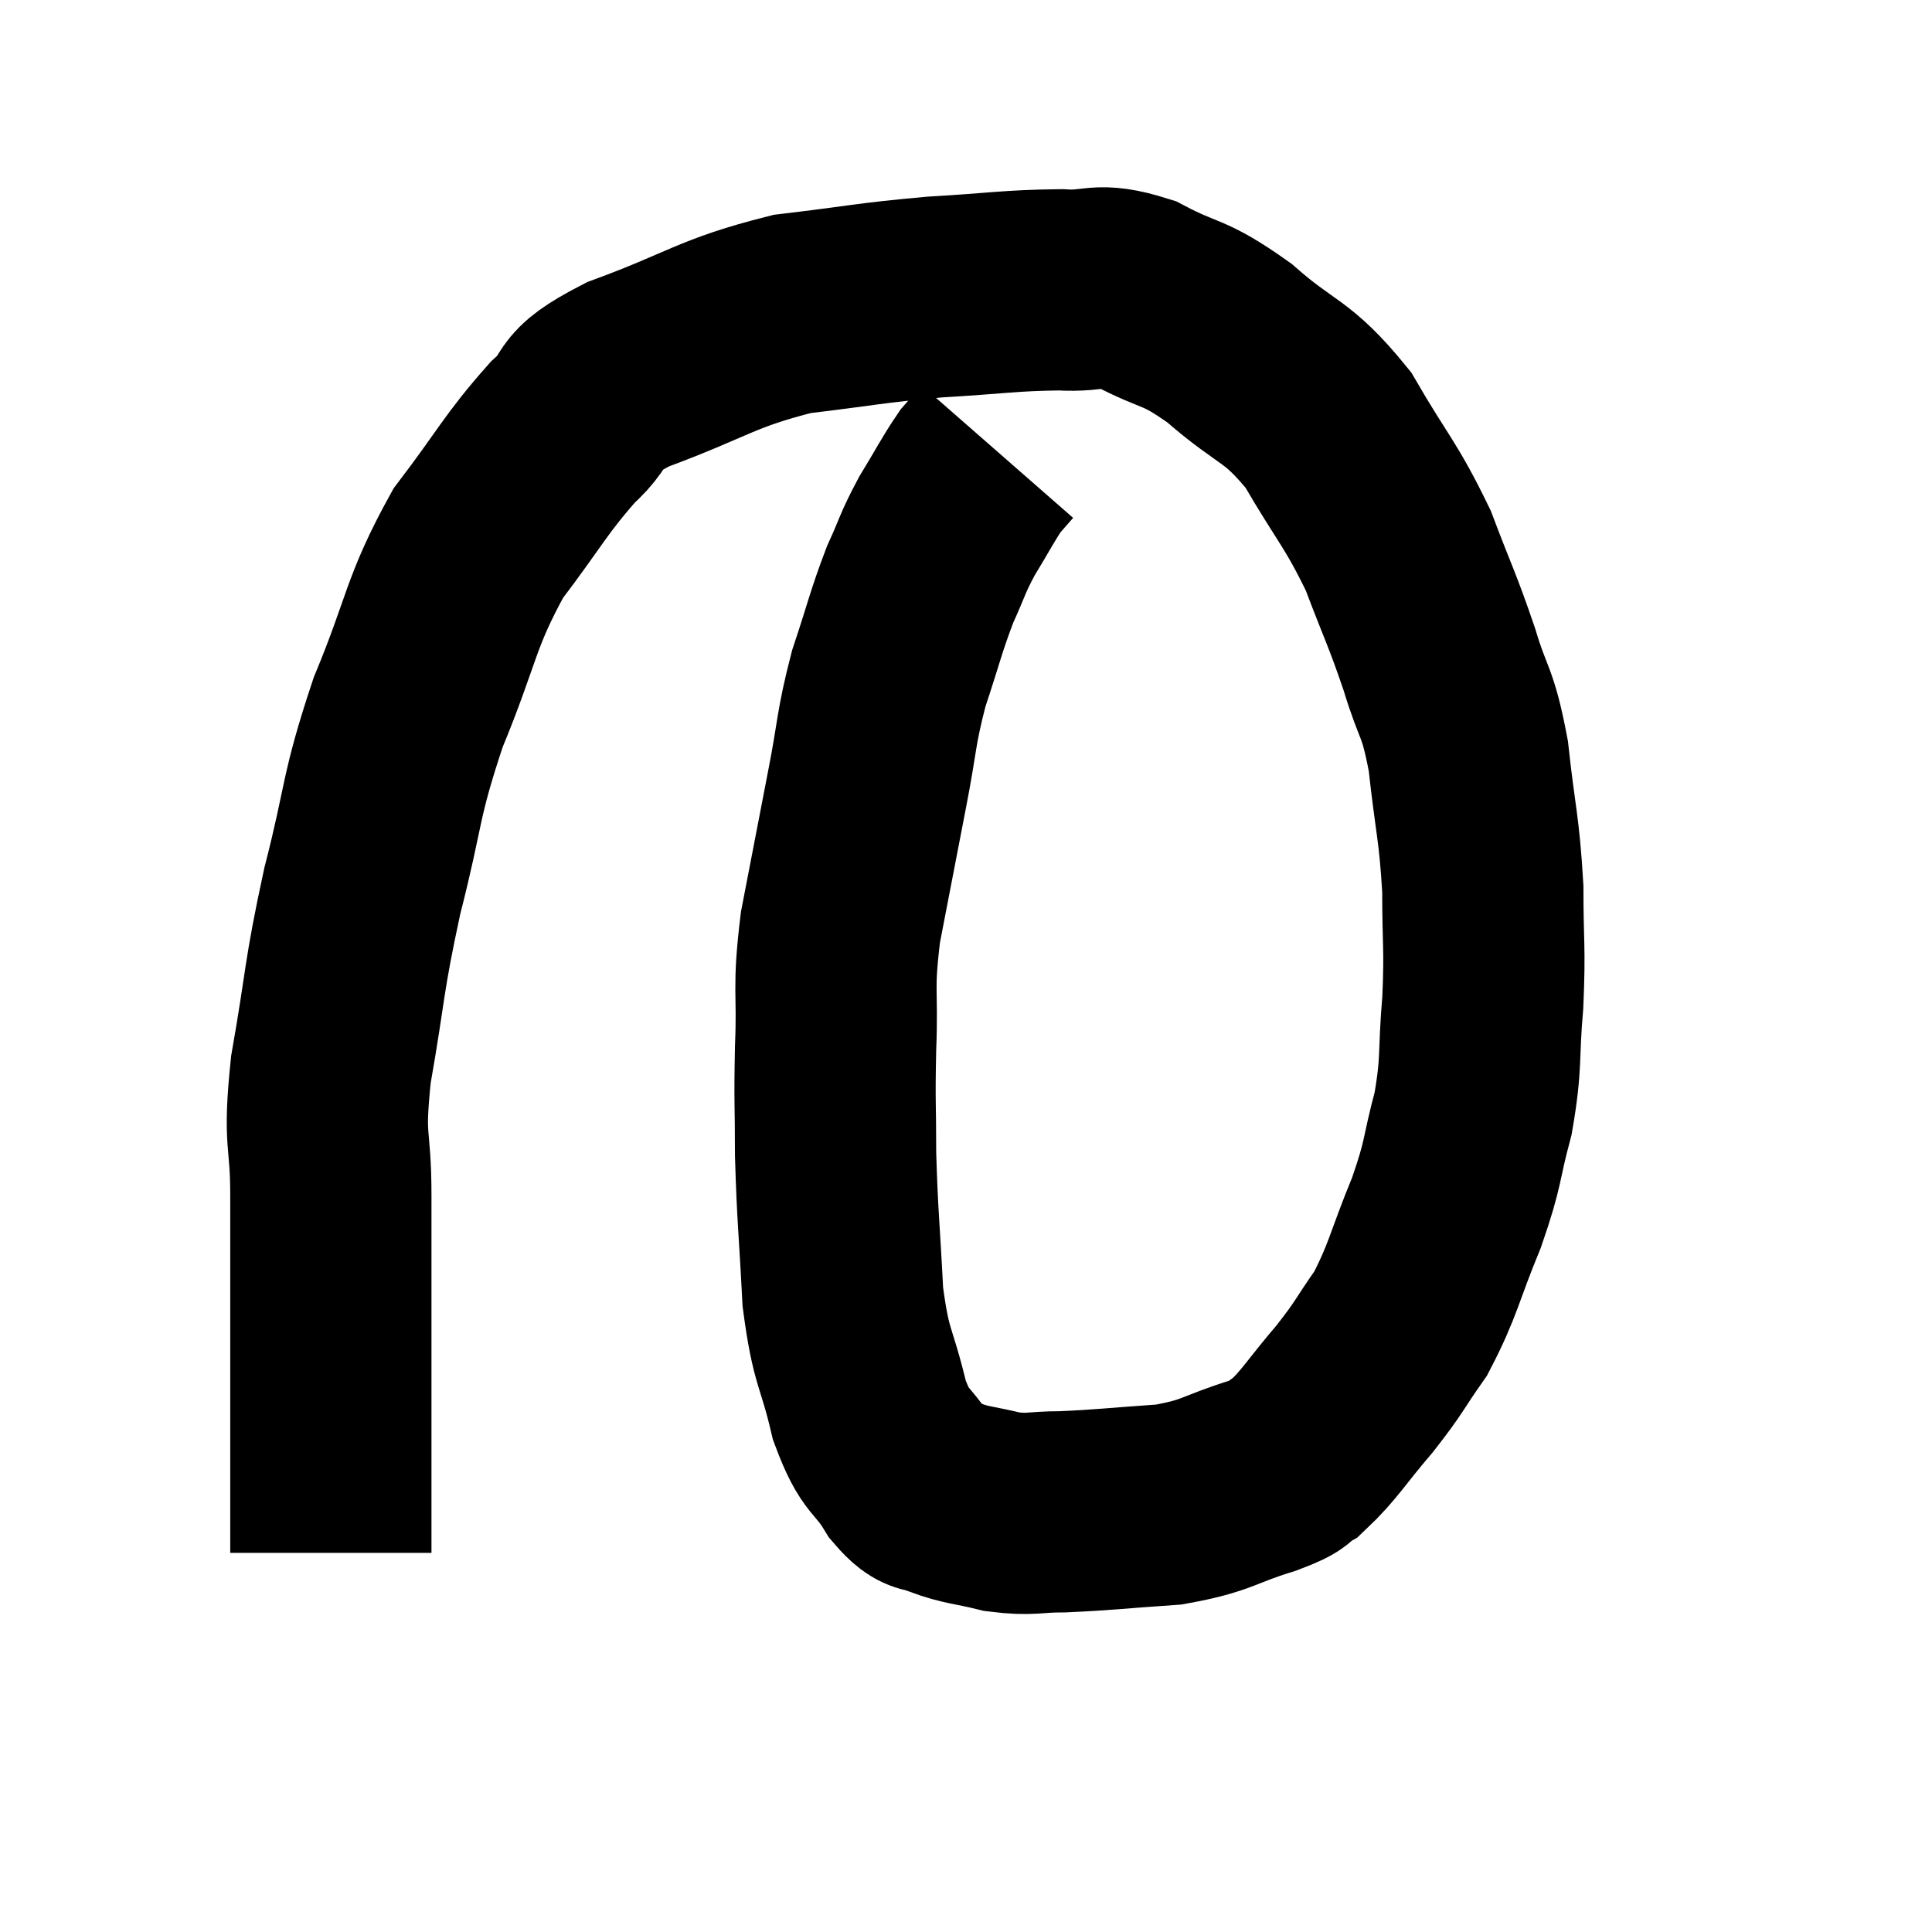 <svg width="48" height="48" viewBox="0 0 48 48" xmlns="http://www.w3.org/2000/svg"><path d="M 8.22 38.58 C 8.22 36.6, 8.22 36.84, 8.22 34.62 C 8.22 32.16, 8.22 31.71, 8.22 29.7 C 8.22 28.14, 8.025 28.47, 8.22 26.58 C 8.61 24.36, 8.52 24.36, 9 22.14 C 9.57 19.92, 9.42 19.86, 10.14 17.7 C 11.01 15.6, 10.92 15.24, 11.88 13.5 C 12.93 12.12, 13.05 11.79, 13.98 10.74 C 14.79 10.02, 14.175 10.035, 15.6 9.3 C 17.64 8.55, 17.775 8.28, 19.68 7.8 C 21.45 7.59, 21.555 7.53, 23.22 7.38 C 24.78 7.29, 25.08 7.215, 26.34 7.2 C 27.3 7.26, 27.21 6.99, 28.26 7.32 C 29.4 7.92, 29.355 7.68, 30.54 8.52 C 31.77 9.6, 31.95 9.39, 33 10.68 C 33.87 12.18, 34.05 12.255, 34.74 13.68 C 35.25 15.03, 35.325 15.105, 35.76 16.38 C 36.12 17.58, 36.21 17.355, 36.48 18.78 C 36.66 20.43, 36.75 20.55, 36.84 22.08 C 36.84 23.49, 36.9 23.505, 36.84 24.9 C 36.72 26.28, 36.825 26.355, 36.6 27.66 C 36.27 28.89, 36.39 28.815, 35.94 30.12 C 35.37 31.5, 35.37 31.785, 34.8 32.88 C 34.23 33.69, 34.305 33.675, 33.66 34.5 C 32.94 35.34, 32.79 35.64, 32.22 36.18 C 31.8 36.42, 32.175 36.36, 31.38 36.66 C 30.21 37.02, 30.285 37.155, 29.04 37.38 C 27.72 37.47, 27.435 37.515, 26.4 37.56 C 25.65 37.56, 25.635 37.65, 24.9 37.56 C 24.18 37.38, 24.03 37.41, 23.46 37.2 C 23.04 36.96, 23.085 37.26, 22.62 36.72 C 22.11 35.88, 22.02 36.165, 21.6 35.04 C 21.27 33.63, 21.15 33.81, 20.94 32.22 C 20.85 30.45, 20.805 30.225, 20.76 28.68 C 20.76 27.36, 20.73 27.45, 20.76 26.04 C 20.82 24.54, 20.685 24.645, 20.88 23.04 C 21.21 21.33, 21.24 21.165, 21.54 19.62 C 21.81 18.24, 21.75 18.135, 22.08 16.86 C 22.47 15.69, 22.5 15.465, 22.86 14.52 C 23.19 13.8, 23.145 13.785, 23.52 13.08 C 23.94 12.39, 24.045 12.165, 24.36 11.7 C 24.57 11.46, 24.675 11.34, 24.78 11.22 L 24.78 11.22" fill="none" stroke="black" stroke-width="5"></path></svg>
